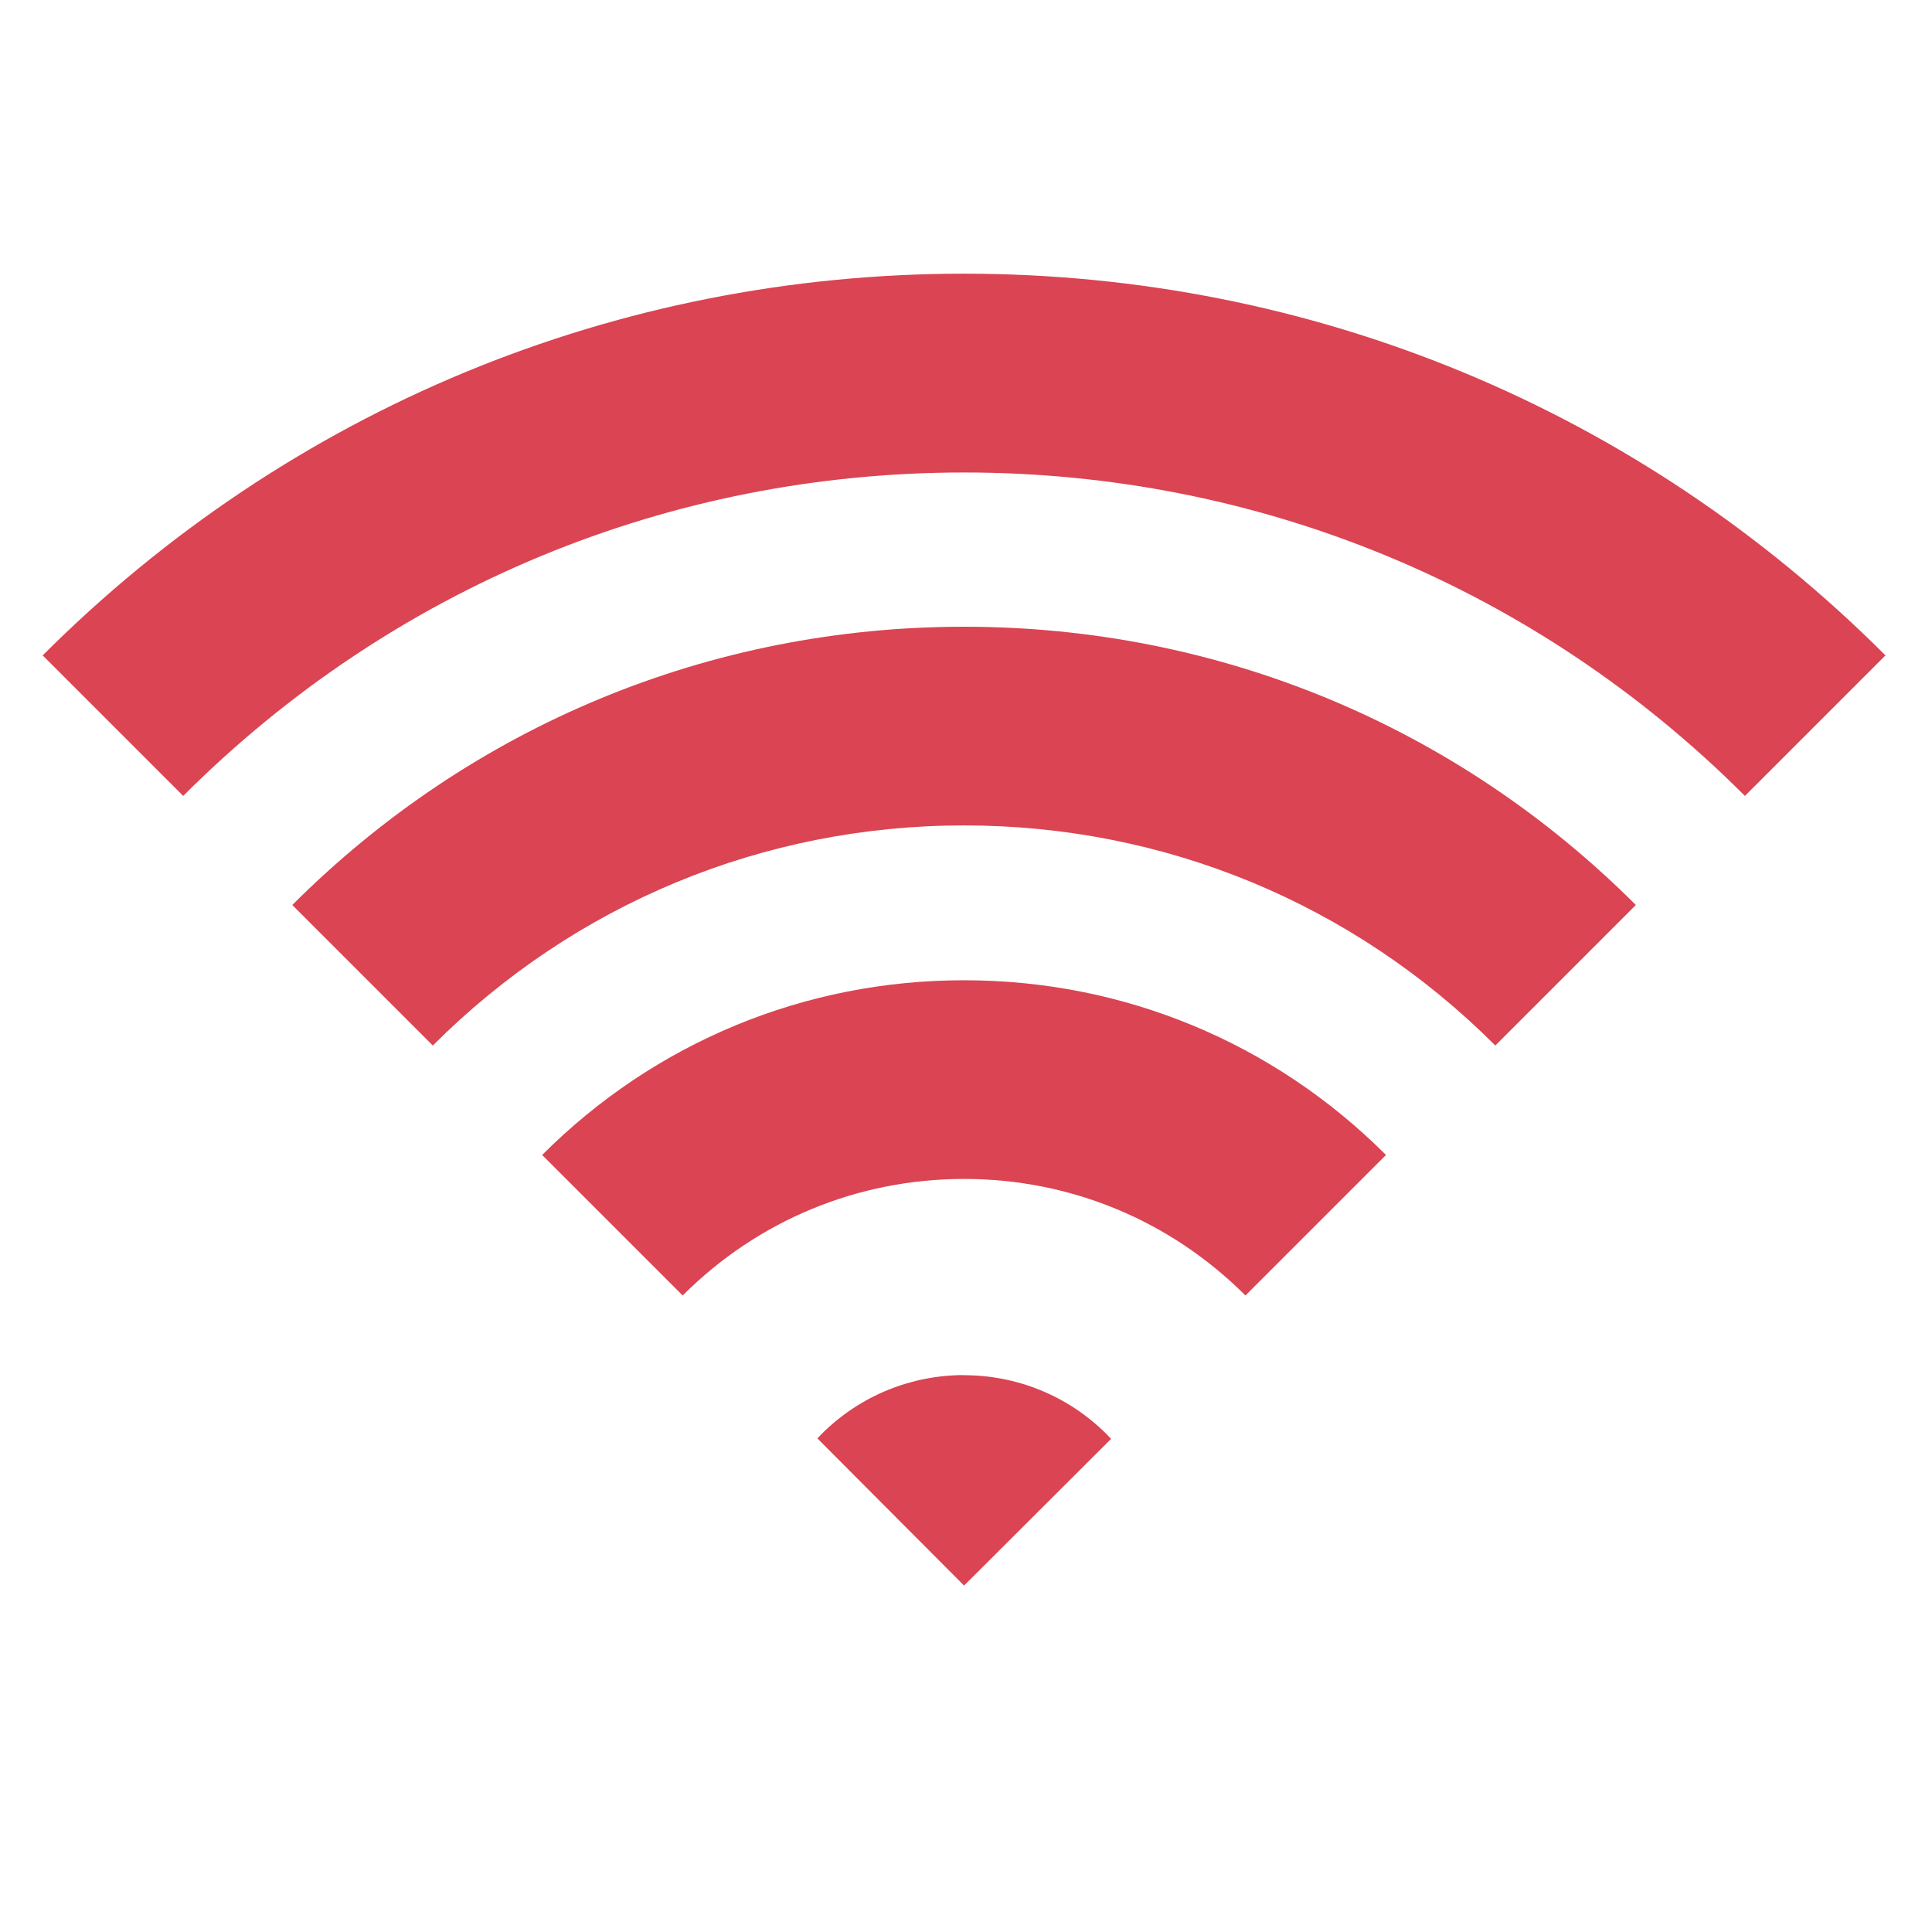 <?xml version="1.0" encoding="UTF-8" standalone="no"?>
<!-- Created with Inkscape (http://www.inkscape.org/) -->

<svg
   xmlns:dc="http://purl.org/dc/elements/1.1/"
   xmlns:cc="http://creativecommons.org/ns#"
   xmlns:rdf="http://www.w3.org/1999/02/22-rdf-syntax-ns#"
   xmlns:svg="http://www.w3.org/2000/svg"
   xmlns="http://www.w3.org/2000/svg"
   xmlns:sodipodi="http://sodipodi.sourceforge.net/DTD/sodipodi-0.dtd"
   xmlns:inkscape="http://www.inkscape.org/namespaces/inkscape"
   width="22"
   height="22"
   id="svg2"
   version="1.1"
   inkscape:version="0.91 r13725"
   viewBox="0 0 22 22"
   sodipodi:docname="network-wireless-disconnected.svg">
  <defs
     id="defs4" />
  <sodipodi:namedview
     id="base"
     pagecolor="#ffffff"
     bordercolor="#666666"
     borderopacity="1.0"
     inkscape:pageopacity="0.0"
     inkscape:pageshadow="2"
     inkscape:zoom="23.105469"
     inkscape:cx="2.9204269"
     inkscape:cy="10.338437"
     inkscape:document-units="px"
     inkscape:current-layer="layer1"
     showgrid="true"
     inkscape:showpageshadow="false"
     units="px"
     inkscape:window-width="1366"
     inkscape:window-height="687"
     inkscape:window-x="0"
     inkscape:window-y="0"
     inkscape:window-maximized="1"
     inkscape:snap-bbox="true"
     inkscape:object-nodes="true">
    <inkscape:grid
       type="xygrid"
       id="grid4101" />
    <sodipodi:guide
       position="2,20"
       orientation="18,0"
       id="guide4107" />
    <sodipodi:guide
       position="2,2"
       orientation="0,18"
       id="guide4109" />
    <sodipodi:guide
       position="20,2"
       orientation="-18,0"
       id="guide4111" />
    <sodipodi:guide
       position="20,20"
       orientation="0,-18"
       id="guide4113" />
    <sodipodi:guide
       position="3,19"
       orientation="16,0"
       id="guide4115" />
    <sodipodi:guide
       position="3,3"
       orientation="0,16"
       id="guide4117" />
    <sodipodi:guide
       position="19,3"
       orientation="-16,0"
       id="guide4119" />
    <sodipodi:guide
       position="19,19"
       orientation="0,-16"
       id="guide4121" />
  </sodipodi:namedview>
  <g
     inkscape:label="Capa 1"
     inkscape:groupmode="layer"
     id="layer1"
     transform="translate(0,-1030.362)">
    <g
       id="layer1-11"
       inkscape:label="Capa 1"
       style="fill:#da4453;fill-opacity:1">
      <g
         style="fill:#da4453;fill-opacity:1"
         inkscape:label="Capa 1"
         id="layer1-9">
        <g
           style="fill:#da4453;fill-opacity:1"
           id="layer1-65"
           inkscape:label="Capa 1">
          <g
             style="fill:#da4453;fill-opacity:1"
             inkscape:label="Capa 1"
             id="layer1-6">
            <g
               style="fill:#da4453;fill-opacity:1"
               id="layer1-58"
               inkscape:label="Capa 1"
               transform="translate(2.433049e-8,-2.0251468e-6)">
              <g
                 style="fill:#da4453;fill-opacity:1"
                 inkscape:label="Capa 1"
                 id="layer1-5"
                 transform="matrix(1.615,0,0,1.615,-1.923,-645.684)">
                <g
                   transform="matrix(0.905,0,0,0.905,-365.917,562.06)"
                   id="layer1-0"
                   inkscape:label="Capa 1"
                   style="fill:#da4453;fill-opacity:1;stroke:#4f96d1;stroke-opacity:1" />
                <g
                   style="fill:#da4453;fill-opacity:1"
                   transform="translate(-401.012,510.634)"
                   id="layer1-00"
                   inkscape:label="Capa 1">
                  <g
                     style="fill:#da4453;fill-opacity:1"
                     transform="translate(5.056,-5.251)"
                     id="layer1-4-7"
                     inkscape:label="Capa 1">
                    <g
                       transform="matrix(0.849,0,0,0.849,380.134,522.59)"
                       id="g4162"
                       style="fill:#da4453;fill-opacity:1">
                      <path
                         style="fill:#da4453;fill-opacity:1"
                         id="path4791-9-1-3"
                         d="m 28.045,13.847 c -2.891,0 -5.608,1.126 -7.652,3.17 l 1.167,1.167 c 1.732,-1.732 4.035,-2.686 6.485,-2.686 2.45,0 4.753,0.954 6.485,2.686 l 1.167,-1.167 c -2.044,-2.044 -4.761,-3.17 -7.652,-3.17 z"
                         inkscape:connector-curvature="0" />
                      <path
                         style="fill:#da4453;fill-opacity:1"
                         id="path4793-4-7-5"
                         d="m 22.466,19.09 1.167,1.167 c 1.178,-1.178 2.745,-1.828 4.412,-1.828 1.667,0 3.233,0.649 4.412,1.828 l 1.167,-1.167 c -1.49,-1.49 -3.471,-2.311 -5.579,-2.311 -2.108,0 -4.089,0.821 -5.579,2.311 z"
                         inkscape:connector-curvature="0" />
                      <path
                         style="fill:#da4453;fill-opacity:1"
                         id="path4795-8-6-0"
                         d="m 24.541,21.166 1.167,1.167 c 0.624,-0.624 1.454,-0.968 2.337,-0.968 0.883,0 1.712,0.344 2.337,0.968 l 1.167,-1.167 c -0.936,-0.936 -2.18,-1.451 -3.504,-1.451 -1.324,0 -2.568,0.515 -3.504,1.451 z"
                         inkscape:connector-curvature="0" />
                      <path
                         style="fill:#da4453;fill-opacity:1"
                         id="path4797-8-4-1"
                         d="m 28.045,22.994 c -0.429,0 -0.858,0.164 -1.185,0.491 -0.011,0.011 -0.022,0.023 -0.033,0.035 l 1.218,1.222 1.221,-1.218 c -0.012,-0.013 -0.024,-0.026 -0.036,-0.038 -0.327,-0.327 -0.756,-0.491 -1.185,-0.491 z"
                         inkscape:connector-curvature="0" />
                    </g>
                  </g>
                </g>
              </g>
            </g>
          </g>
        </g>
      </g>
    </g>
  </g>
</svg>
